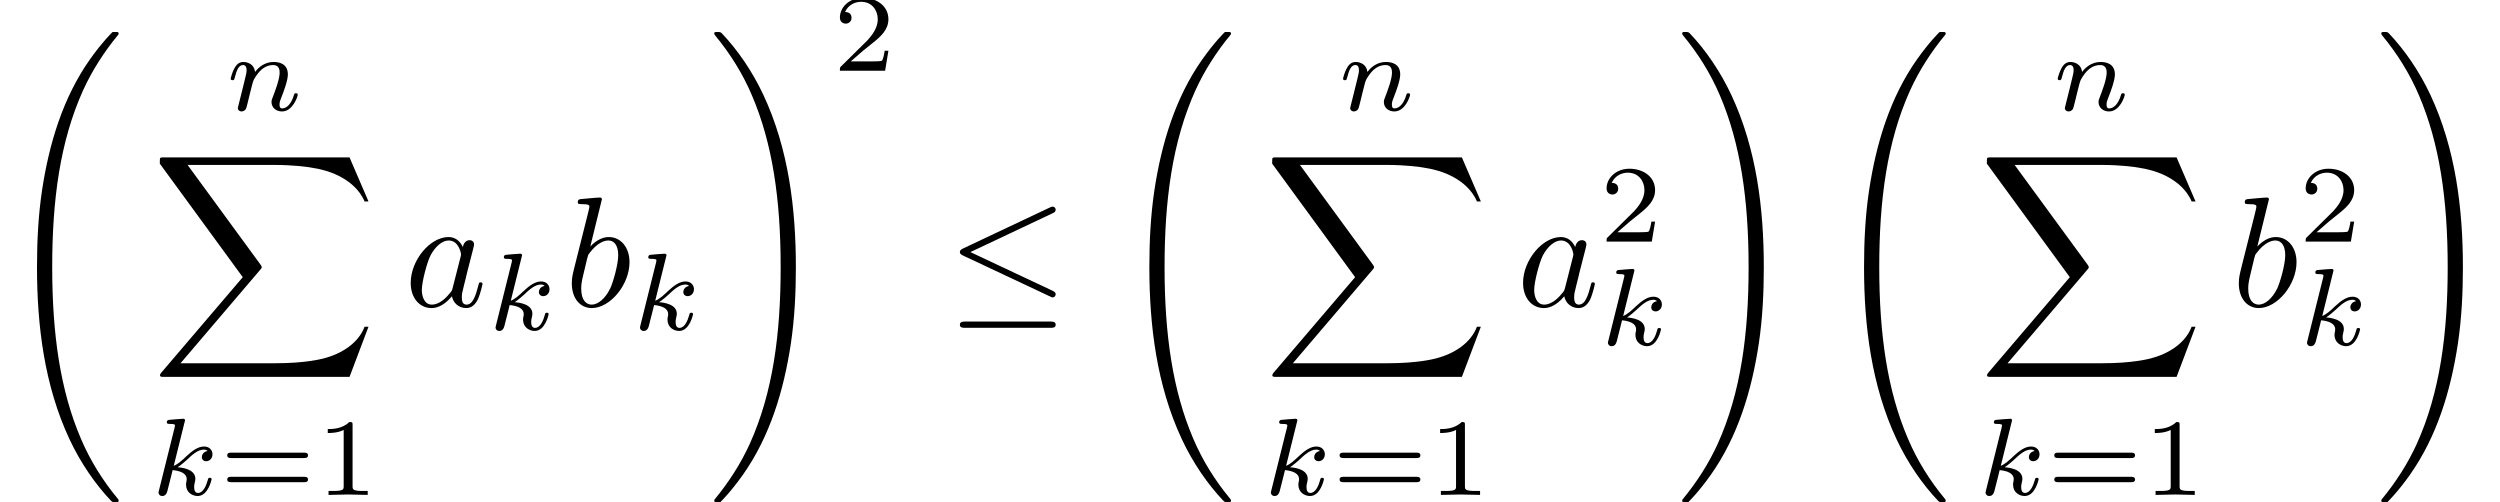 <?xml version='1.0' encoding='ISO-8859-1'?>
<!DOCTYPE svg PUBLIC "-//W3C//DTD SVG 1.1//EN" "http://www.w3.org/Graphics/SVG/1.1/DTD/svg11.dtd">
<!-- This file was generated by dvisvgm 1.0.11 () -->
<!-- Tue Dec 11 21:04:55 2012 -->
<svg height='32.039pt' version='1.1' viewBox='154.771 74 159.457 32.039' width='159.457pt' xmlns='http://www.w3.org/2000/svg' xmlns:xlink='http://www.w3.org/1999/xlink'>
<defs>
<path d='M2.191 -4.648C2.198 -4.662 2.219 -4.753 2.219 -4.76C2.219 -4.795 2.191 -4.858 2.107 -4.858C1.967 -4.858 1.386 -4.802 1.211 -4.788C1.155 -4.781 1.057 -4.774 1.057 -4.627C1.057 -4.529 1.155 -4.529 1.239 -4.529C1.575 -4.529 1.575 -4.48 1.575 -4.424C1.575 -4.375 1.561 -4.333 1.547 -4.27L0.56 -0.308C0.525 -0.182 0.525 -0.168 0.525 -0.154C0.525 -0.049 0.609 0.07 0.763 0.07C0.952 0.07 1.043 -0.07 1.085 -0.224C1.099 -0.252 1.4 -1.484 1.428 -1.582C1.925 -1.533 2.324 -1.372 2.324 -1.008C2.324 -0.973 2.324 -0.938 2.31 -0.868C2.282 -0.763 2.282 -0.728 2.282 -0.651C2.282 -0.154 2.688 0.07 3.024 0.07C3.703 0.07 3.913 -0.994 3.913 -1.001C3.913 -1.092 3.822 -1.092 3.801 -1.092C3.703 -1.092 3.696 -1.057 3.661 -0.924C3.577 -0.623 3.388 -0.126 3.045 -0.126C2.856 -0.126 2.8 -0.301 2.8 -0.49C2.8 -0.609 2.8 -0.623 2.842 -0.805C2.849 -0.826 2.877 -0.945 2.877 -1.022C2.877 -1.645 2.037 -1.743 1.743 -1.764C1.946 -1.89 2.205 -2.121 2.324 -2.226C2.681 -2.562 3.031 -2.891 3.423 -2.891C3.507 -2.891 3.598 -2.87 3.654 -2.8C3.353 -2.751 3.29 -2.513 3.29 -2.408C3.29 -2.254 3.409 -2.149 3.57 -2.149C3.759 -2.149 3.969 -2.303 3.969 -2.597C3.969 -2.828 3.801 -3.087 3.43 -3.087C3.031 -3.087 2.667 -2.8 2.31 -2.471C2.016 -2.191 1.785 -1.974 1.498 -1.855L2.191 -4.648Z' id='g2-107'/>
<path d='M0.854 -0.441C0.826 -0.35 0.784 -0.175 0.784 -0.154C0.784 0 0.91 0.07 1.022 0.07C1.148 0.07 1.26 -0.021 1.295 -0.084S1.386 -0.371 1.421 -0.518C1.456 -0.651 1.533 -0.973 1.575 -1.148C1.617 -1.302 1.659 -1.456 1.694 -1.617C1.771 -1.904 1.785 -1.96 1.988 -2.247C2.184 -2.527 2.513 -2.891 3.038 -2.891C3.444 -2.891 3.451 -2.534 3.451 -2.401C3.451 -1.981 3.15 -1.204 3.038 -0.91C2.961 -0.714 2.933 -0.651 2.933 -0.532C2.933 -0.161 3.241 0.07 3.598 0.07C4.298 0.07 4.606 -0.896 4.606 -1.001C4.606 -1.092 4.515 -1.092 4.494 -1.092C4.396 -1.092 4.389 -1.05 4.361 -0.973C4.2 -0.413 3.899 -0.126 3.619 -0.126C3.472 -0.126 3.444 -0.224 3.444 -0.371C3.444 -0.532 3.479 -0.623 3.605 -0.938C3.689 -1.155 3.976 -1.897 3.976 -2.289C3.976 -2.968 3.437 -3.087 3.066 -3.087C2.485 -3.087 2.093 -2.73 1.883 -2.45C1.834 -2.933 1.421 -3.087 1.134 -3.087C0.833 -3.087 0.672 -2.87 0.581 -2.709C0.427 -2.45 0.329 -2.051 0.329 -2.016C0.329 -1.925 0.427 -1.925 0.448 -1.925C0.546 -1.925 0.553 -1.946 0.602 -2.135C0.707 -2.548 0.84 -2.891 1.113 -2.891C1.295 -2.891 1.344 -2.737 1.344 -2.548C1.344 -2.415 1.281 -2.156 1.232 -1.967S1.113 -1.491 1.078 -1.337L0.854 -0.441Z' id='g2-110'/>
<path d='M6.75 -5.94C6.86 -5.99 6.94 -6.04 6.94 -6.16C6.94 -6.27 6.86 -6.36 6.74 -6.36C6.69 -6.36 6.6 -6.32 6.56 -6.3L1.03 -3.69C0.86 -3.61 0.83 -3.54 0.83 -3.46C0.83 -3.37 0.89 -3.3 1.03 -3.24L6.56 -0.64C6.69 -0.57 6.71 -0.57 6.74 -0.57C6.85 -0.57 6.94 -0.66 6.94 -0.77C6.94 -0.86 6.9 -0.92 6.73 -1L1.5 -3.46L6.75 -5.94ZM6.59 1.37C6.76 1.37 6.94 1.37 6.94 1.17S6.73 0.97 6.58 0.97H1.19C1.04 0.97 0.83 0.97 0.83 1.17S1.01 1.37 1.18 1.37H6.59Z' id='g0-20'/>
<path d='M3.73 -3.78C3.55 -4.15 3.26 -4.42 2.81 -4.42C1.64 -4.42 0.4 -2.95 0.4 -1.49C0.4 -0.55 0.95 0.11 1.73 0.11C1.93 0.11 2.43 0.07 3.03 -0.64C3.11 -0.22 3.46 0.11 3.94 0.11C4.29 0.11 4.52 -0.12 4.68 -0.44C4.85 -0.8 4.98 -1.41 4.98 -1.43C4.98 -1.53 4.89 -1.53 4.86 -1.53C4.76 -1.53 4.75 -1.49 4.72 -1.35C4.55 -0.7 4.37 -0.11 3.96 -0.11C3.69 -0.11 3.66 -0.37 3.66 -0.57C3.66 -0.79 3.68 -0.87 3.79 -1.31C3.9 -1.73 3.92 -1.83 4.01 -2.21L4.37 -3.61C4.44 -3.89 4.44 -3.91 4.44 -3.95C4.44 -4.12 4.32 -4.22 4.15 -4.22C3.91 -4.22 3.76 -4 3.73 -3.78ZM3.08 -1.19C3.03 -1.01 3.03 -0.99 2.88 -0.82C2.44 -0.27 2.03 -0.11 1.75 -0.11C1.25 -0.11 1.11 -0.66 1.11 -1.05C1.11 -1.55 1.43 -2.78 1.66 -3.24C1.97 -3.83 2.42 -4.2 2.82 -4.2C3.47 -4.2 3.61 -3.38 3.61 -3.32S3.59 -3.2 3.58 -3.15L3.08 -1.19Z' id='g1-97'/>
<path d='M2.39 -6.83C2.39 -6.84 2.39 -6.94 2.26 -6.94C2.03 -6.94 1.3 -6.86 1.04 -6.84C0.96 -6.83 0.85 -6.82 0.85 -6.64C0.85 -6.52 0.94 -6.52 1.09 -6.52C1.57 -6.52 1.59 -6.45 1.59 -6.35C1.59 -6.28 1.5 -5.94 1.45 -5.73L0.63 -2.47C0.51 -1.97 0.47 -1.81 0.47 -1.46C0.47 -0.51 1 0.11 1.74 0.11C2.92 0.11 4.15 -1.38 4.15 -2.82C4.15 -3.73 3.62 -4.42 2.82 -4.42C2.36 -4.42 1.95 -4.13 1.65 -3.82L2.39 -6.83ZM1.45 -3.05C1.51 -3.27 1.51 -3.29 1.6 -3.4C2.09 -4.05 2.54 -4.2 2.8 -4.2C3.16 -4.2 3.43 -3.9 3.43 -3.26C3.43 -2.67 3.1 -1.52 2.92 -1.14C2.59 -0.47 2.13 -0.11 1.74 -0.11C1.4 -0.11 1.07 -0.38 1.07 -1.12C1.07 -1.31 1.07 -1.5 1.23 -2.13L1.45 -3.05Z' id='g1-98'/>
<path d='M2.345 -4.452C2.345 -4.641 2.331 -4.648 2.135 -4.648C1.687 -4.207 1.05 -4.2 0.763 -4.2V-3.948C0.931 -3.948 1.393 -3.948 1.778 -4.144V-0.574C1.778 -0.343 1.778 -0.252 1.078 -0.252H0.812V0C0.938 -0.007 1.799 -0.028 2.058 -0.028C2.275 -0.028 3.157 -0.007 3.311 0V-0.252H3.045C2.345 -0.252 2.345 -0.343 2.345 -0.574V-4.452Z' id='g4-49'/>
<path d='M3.535 -1.274H3.297C3.276 -1.12 3.206 -0.707 3.115 -0.637C3.059 -0.595 2.52 -0.595 2.422 -0.595H1.134C1.869 -1.246 2.114 -1.442 2.534 -1.771C3.052 -2.184 3.535 -2.618 3.535 -3.283C3.535 -4.13 2.793 -4.648 1.897 -4.648C1.029 -4.648 0.441 -4.039 0.441 -3.395C0.441 -3.038 0.742 -3.003 0.812 -3.003C0.98 -3.003 1.183 -3.122 1.183 -3.374C1.183 -3.5 1.134 -3.745 0.77 -3.745C0.987 -4.242 1.463 -4.396 1.792 -4.396C2.492 -4.396 2.856 -3.85 2.856 -3.283C2.856 -2.674 2.422 -2.191 2.198 -1.939L0.511 -0.273C0.441 -0.21 0.441 -0.196 0.441 0H3.325L3.535 -1.274Z' id='g4-50'/>
<path d='M5.376 -2.352C5.481 -2.352 5.642 -2.352 5.642 -2.527C5.642 -2.695 5.474 -2.695 5.383 -2.695H0.749C0.658 -2.695 0.49 -2.695 0.49 -2.527C0.49 -2.352 0.651 -2.352 0.756 -2.352H5.376ZM5.383 -0.812C5.474 -0.812 5.642 -0.812 5.642 -0.98C5.642 -1.155 5.481 -1.155 5.376 -1.155H0.756C0.651 -1.155 0.49 -1.155 0.49 -0.98C0.49 -0.812 0.658 -0.812 0.749 -0.812H5.383Z' id='g4-61'/>
<path d='M7.57 29.49C7.57 29.46 7.57 29.44 7.51 29.37C6.55 28.21 5.75 26.93 5.16 25.54C3.85 22.48 3.33 18.9 3.33 14.6C3.33 10.34 3.82 6.6 5.3 3.32C5.88 2.05 6.64 0.87 7.53 -0.21C7.55 -0.24 7.57 -0.26 7.57 -0.3C7.57 -0.4 7.5 -0.4 7.35 -0.4S7.18 -0.4 7.16 -0.38C7.15 -0.37 6.53 0.23 5.75 1.33C4.01 3.79 3.13 6.73 2.68 9.71C2.44 11.32 2.36 12.96 2.36 14.59C2.36 18.33 2.83 22.15 4.43 25.57C5.14 27.09 6.09 28.46 7.08 29.5C7.17 29.58 7.18 29.59 7.35 29.59C7.5 29.59 7.57 29.59 7.57 29.49Z' id='g5-32'/>
<path d='M5.55 14.6C5.55 10.86 5.08 7.04 3.48 3.62C2.77 2.1 1.82 0.73 0.83 -0.31C0.74 -0.39 0.73 -0.4 0.56 -0.4C0.42 -0.4 0.34 -0.4 0.34 -0.3C0.34 -0.26 0.38 -0.21 0.4 -0.18C1.36 0.98 2.16 2.26 2.75 3.65C4.06 6.71 4.58 10.29 4.58 14.59C4.58 18.85 4.09 22.59 2.61 25.87C2.03 27.14 1.27 28.32 0.38 29.4C0.37 29.42 0.34 29.46 0.34 29.49C0.34 29.59 0.42 29.59 0.56 29.59C0.71 29.59 0.73 29.59 0.75 29.57C0.76 29.56 1.38 28.96 2.16 27.86C3.9 25.4 4.78 22.46 5.23 19.48C5.47 17.87 5.55 16.23 5.55 14.6Z' id='g5-33'/>
<path d='M12.66 14L13.87 10.8H13.62C13.23 11.84 12.17 12.52 11.02 12.82C10.81 12.87 9.83 13.13 7.91 13.13H1.88L6.97 7.16C7.04 7.08 7.06 7.05 7.06 7C7.06 6.98 7.06 6.95 6.99 6.85L2.33 0.48H7.81C9.15 0.48 10.06 0.62 10.15 0.64C10.69 0.72 11.56 0.89 12.35 1.39C12.6 1.55 13.28 2 13.62 2.81H13.87L12.66 0H0.84C0.61 0 0.6 0.01 0.57 0.07C0.56 0.1 0.56 0.29 0.56 0.4L5.85 7.64L0.67 13.71C0.57 13.83 0.57 13.88 0.57 13.89C0.57 14 0.66 14 0.84 14H12.66Z' id='g5-88'/>
</defs>
<g id='page763'>
<use x='154.771' xlink:href='#g5-32' y='76.439'/>
<use x='169.156' xlink:href='#g2-110' y='81.039'/>
<use x='164.405' xlink:href='#g5-88' y='84.039'/>
<use x='164.355' xlink:href='#g2-107' y='105.567'/>
<use x='168.775' xlink:href='#g4-61' y='105.567'/>
<use x='174.914' xlink:href='#g4-49' y='105.567'/>
<use x='180.567' xlink:href='#g1-97' y='93.539'/>
<use x='185.852' xlink:href='#g2-107' y='95.039'/>
<use x='190.773' xlink:href='#g1-98' y='93.539'/>
<use x='195.064' xlink:href='#g2-107' y='95.039'/>
<use x='199.984' xlink:href='#g5-33' y='76.439'/>
<use x='207.901' xlink:href='#g4-50' y='78.511'/>
<use x='215.165' xlink:href='#g0-20' y='93.539'/>
<use x='225.72' xlink:href='#g5-32' y='76.439'/>
<use x='240.105' xlink:href='#g2-110' y='81.039'/>
<use x='235.354' xlink:href='#g5-88' y='84.039'/>
<use x='235.304' xlink:href='#g2-107' y='105.567'/>
<use x='239.724' xlink:href='#g4-61' y='105.567'/>
<use x='245.863' xlink:href='#g4-49' y='105.567'/>
<use x='251.516' xlink:href='#g1-97' y='93.539'/>
<use x='256.802' xlink:href='#g4-50' y='89.41'/>
<use x='256.802' xlink:href='#g2-107' y='96.011'/>
<use x='261.722' xlink:href='#g5-33' y='76.439'/>
<use x='271.305' xlink:href='#g5-32' y='76.439'/>
<use x='285.689' xlink:href='#g2-110' y='81.039'/>
<use x='280.939' xlink:href='#g5-88' y='84.039'/>
<use x='280.888' xlink:href='#g2-107' y='105.567'/>
<use x='285.308' xlink:href='#g4-61' y='105.567'/>
<use x='291.447' xlink:href='#g4-49' y='105.567'/>
<use x='297.1' xlink:href='#g1-98' y='93.539'/>
<use x='301.392' xlink:href='#g4-50' y='89.41'/>
<use x='301.392' xlink:href='#g2-107' y='96.011'/>
<use x='306.312' xlink:href='#g5-33' y='76.439'/>
</g>
</svg>
